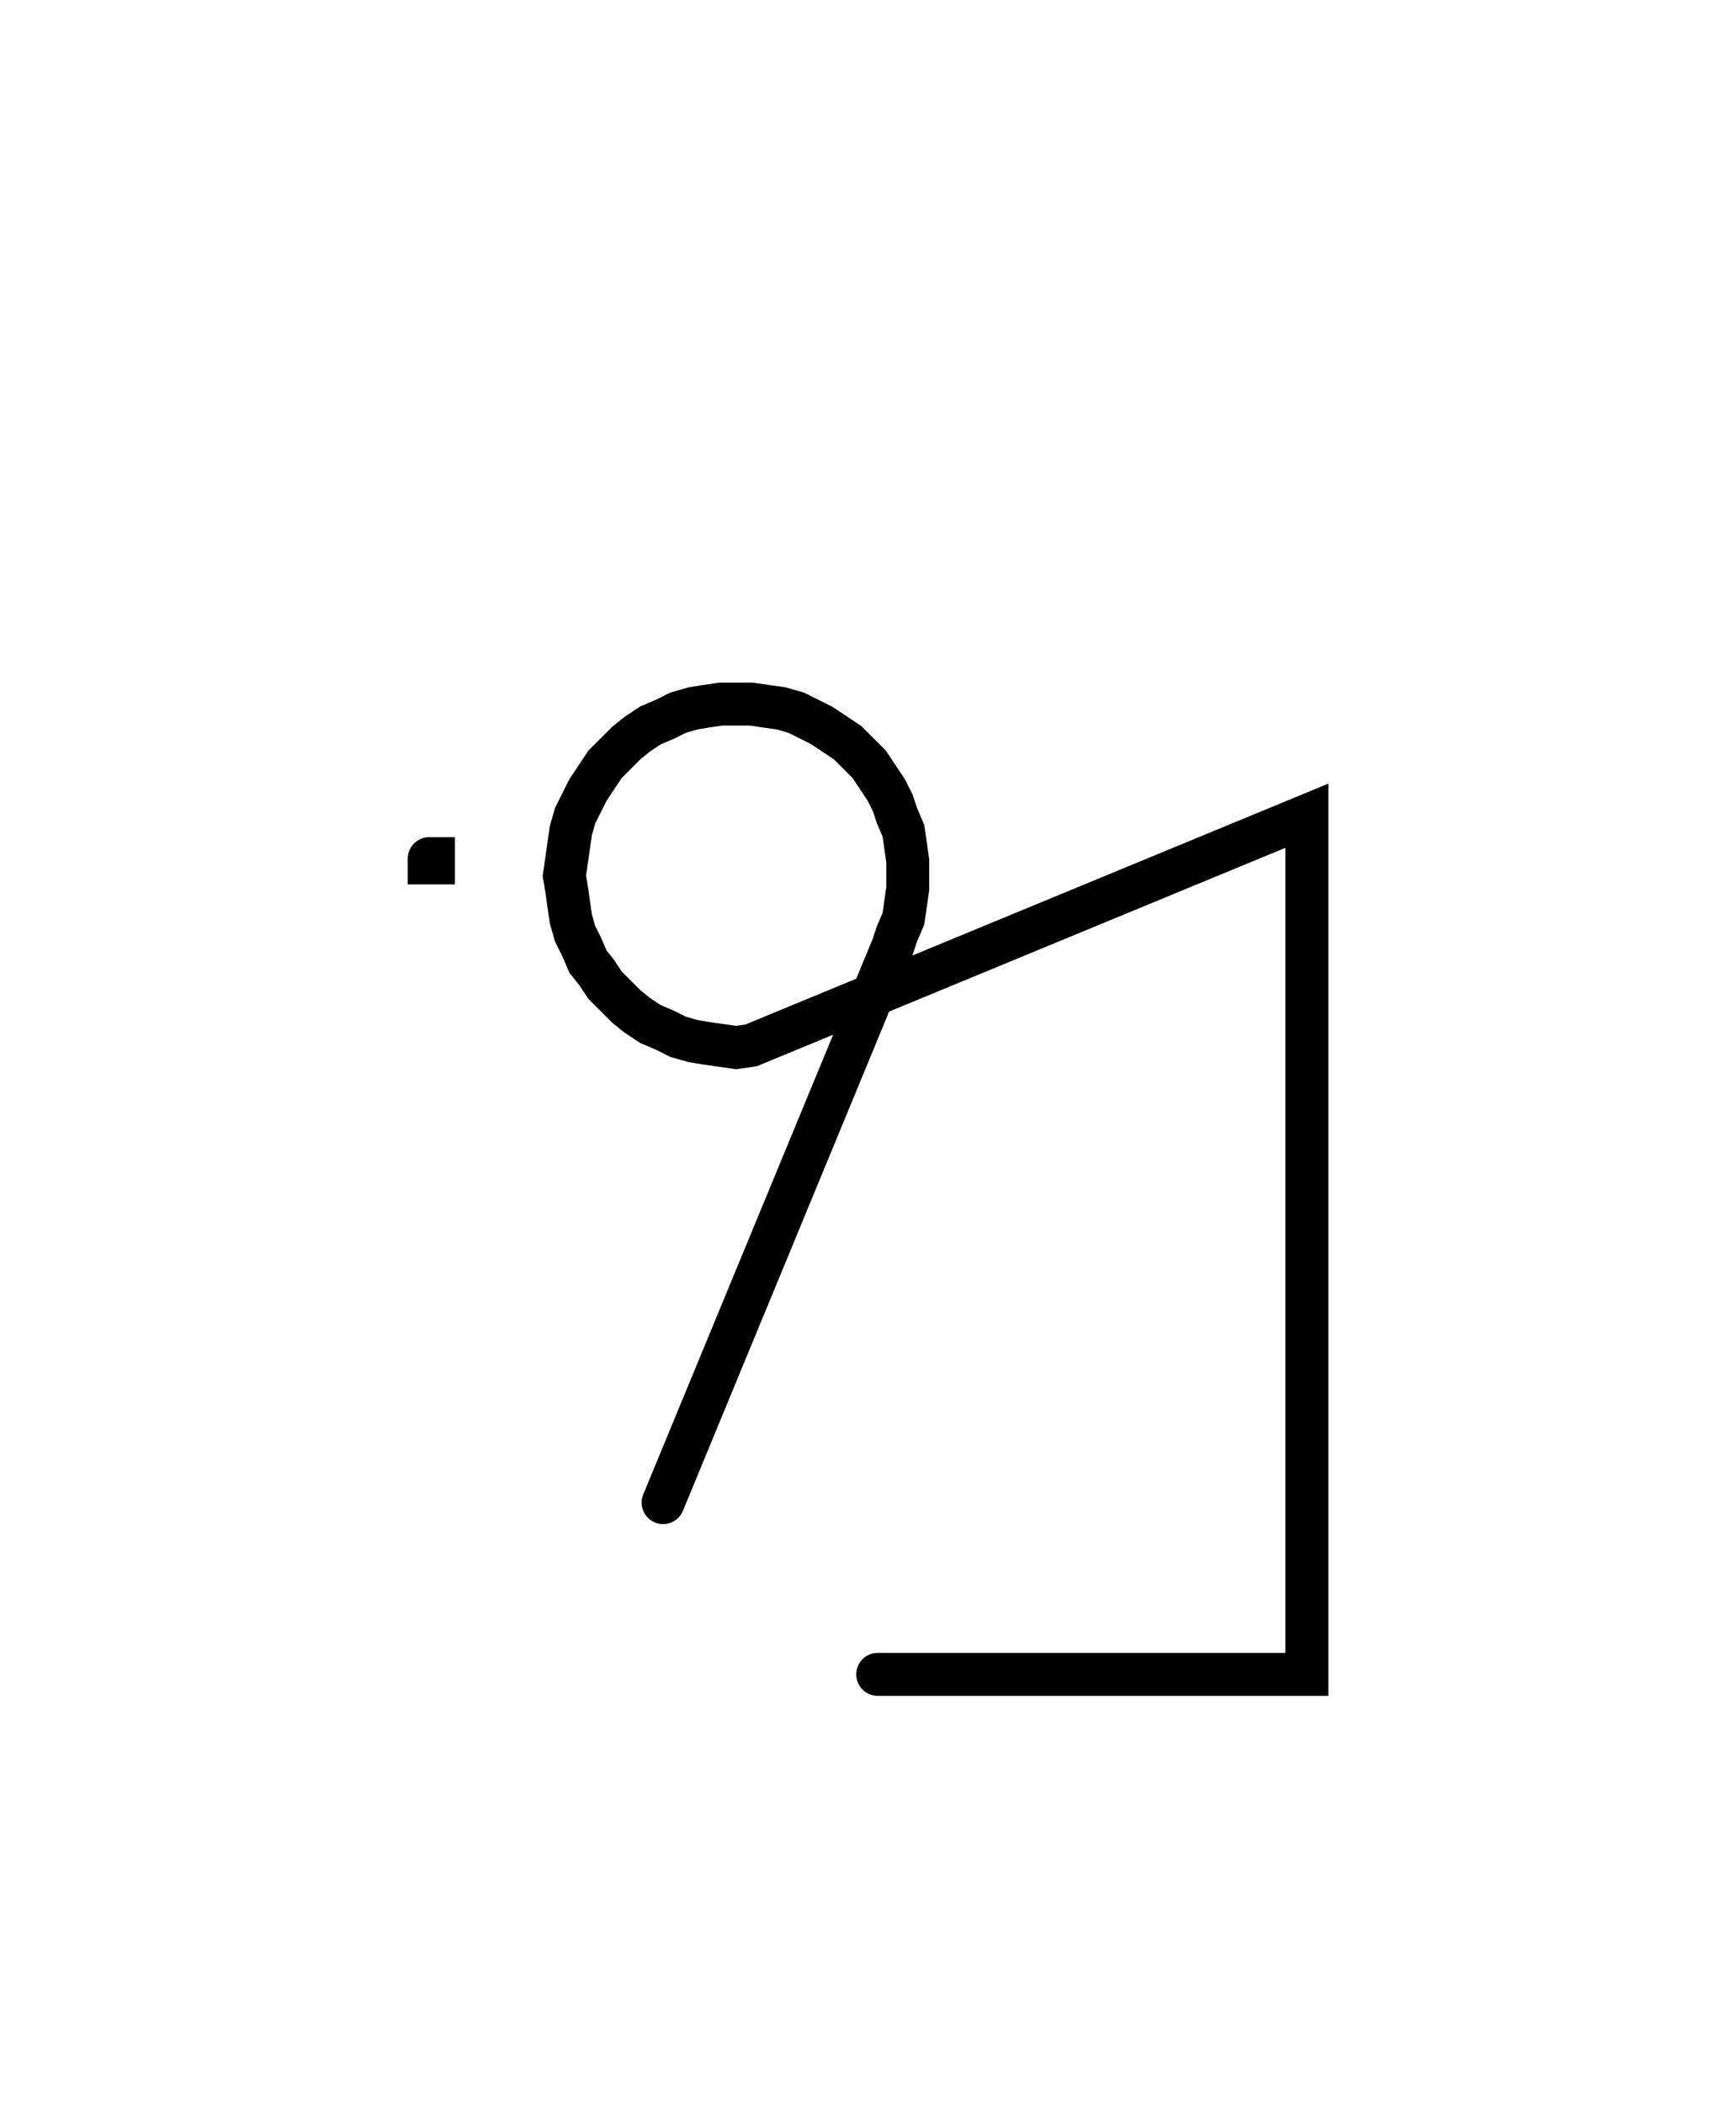 <svg xmlns="http://www.w3.org/2000/svg" width="80.897" height="98.005" style="fill:none; stroke-linecap:round;">
    <rect width="100%" height="100%" fill="#FFFFFF" />
<path stroke="#000000" stroke-width="2" d="M 90,50" />
<path stroke="#000000" stroke-width="2" d="M 20,40 20.2,40 20.2,40.2 20,40.2 20,40" />
<path stroke="#000000" stroke-width="2" d="M 26.9,70" />
<path stroke="#000000" stroke-width="2" d="M 30.9,70 41.6,44.1 41.8,43.5 42.1,42.8 42.2,42.1 42.3,41.4 42.3,40.8 42.3,40.1 42.2,39.4 42.1,38.7 41.8,38 41.6,37.4 41.3,36.8 40.9,36.2 40.5,35.6 40,35.1 39.5,34.6 38.9,34.2 38.3,33.8 37.7,33.5 37.1,33.2 36.4,33 35.7,32.9 35,32.8 34.3,32.8 33.6,32.8 32.9,32.9 32.3,33 31.6,33.2 31,33.5 30.3,33.8 29.7,34.2 29.2,34.6 28.7,35.1 28.2,35.6 27.8,36.2 27.4,36.8 27.1,37.4 26.8,38 26.6,38.7 26.5,39.4 26.4,40.1 26.3,40.8 26.4,41.4 26.5,42.1 26.6,42.8 26.8,43.5 27.1,44.1 27.4,44.8 27.8,45.3 28.2,45.9 28.7,46.4 29.2,46.9 29.7,47.3 30.3,47.7 31,48 31.6,48.3 32.3,48.5 32.9,48.6 33.6,48.7 34.3,48.8 35,48.7 60.9,38 60.9,78 40.9,78" />
</svg>